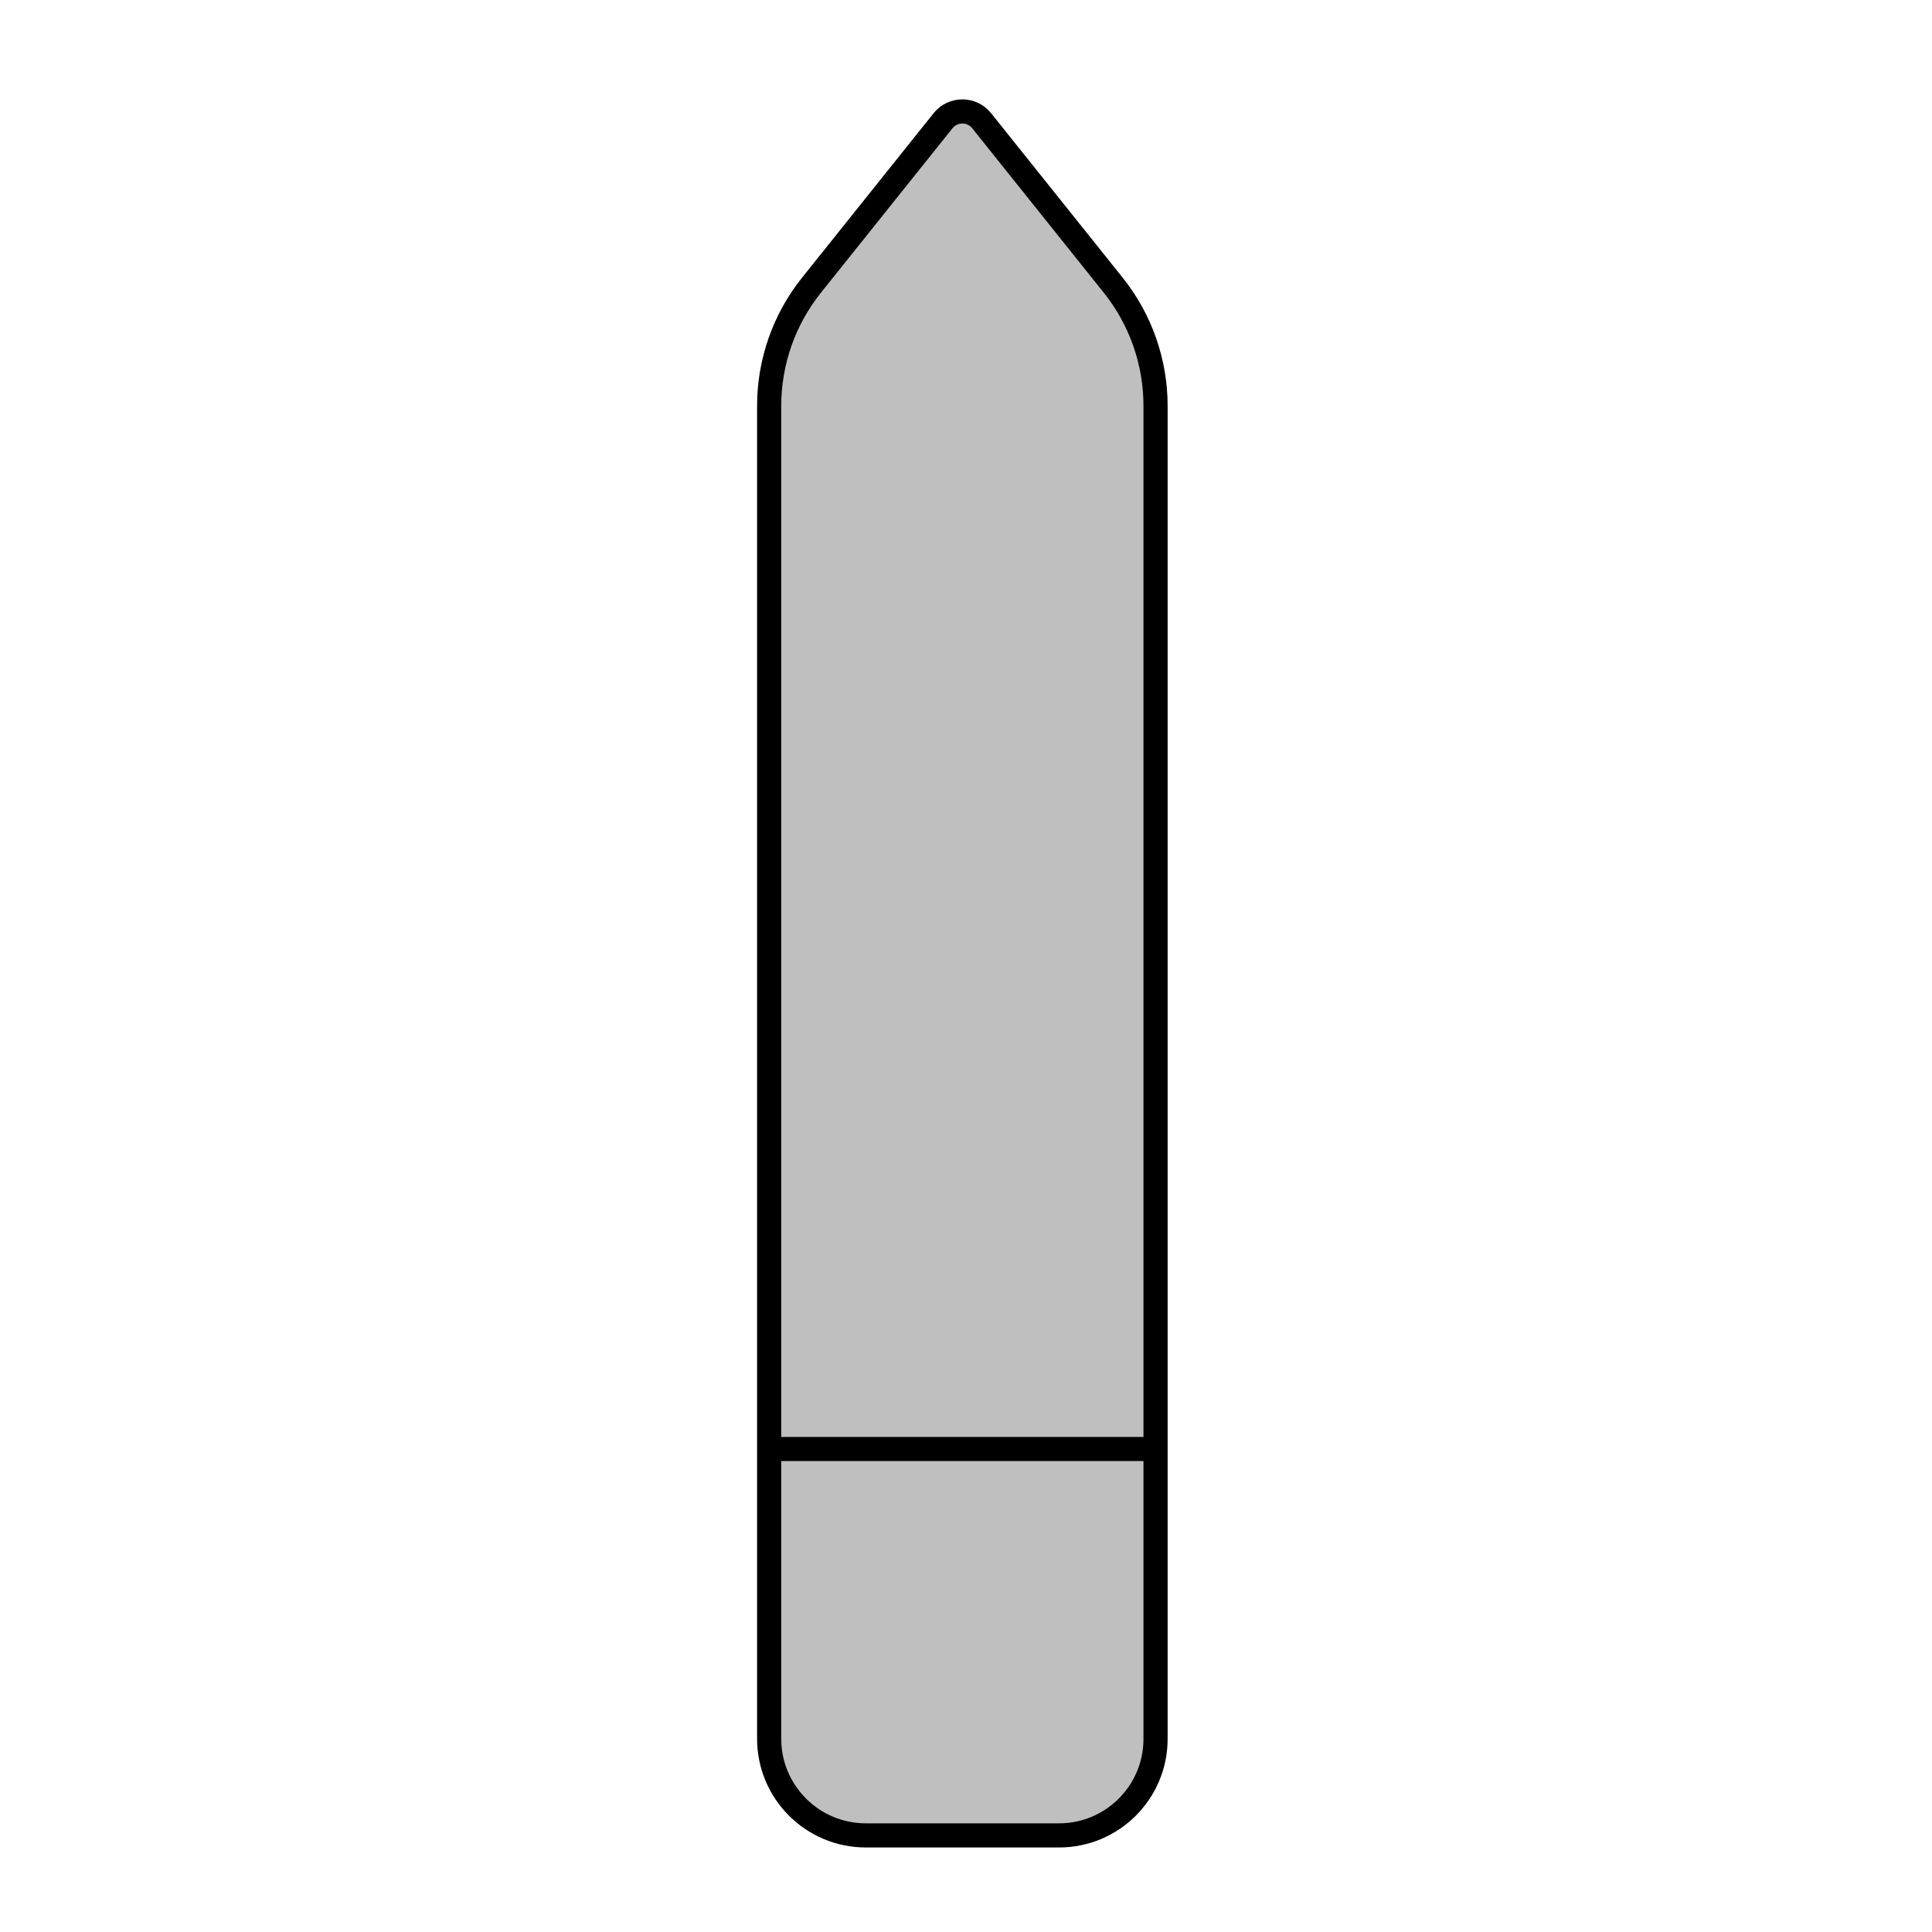 <svg viewBox="0 0 80 80" fill="none">
  <path d="M47.849 72.004C47.849 74.211 46.06 76 43.853 76H35.853C33.642 76 31.849 74.207 31.849 71.996V16.806C31.849 14.99 32.467 13.227 33.602 11.809L39.049 5C39.459 4.487 40.239 4.487 40.649 5L46.096 11.809C47.23 13.227 47.849 14.99 47.849 16.806V72.004Z" fill="currentColor" fill-opacity="0.25" />
  <path d="M31.857 60H47.848M43.853 76H35.853C33.642 76 31.849 74.207 31.849 71.996V16.806C31.849 14.99 32.467 13.227 33.602 11.809L39.049 5C39.459 4.487 40.239 4.487 40.649 5L46.096 11.809C47.23 13.227 47.849 14.99 47.849 16.806V72.004C47.849 74.211 46.06 76 43.853 76Z" stroke="currentColor" stroke-linecap="round" stroke-linejoin="round" />
</svg>